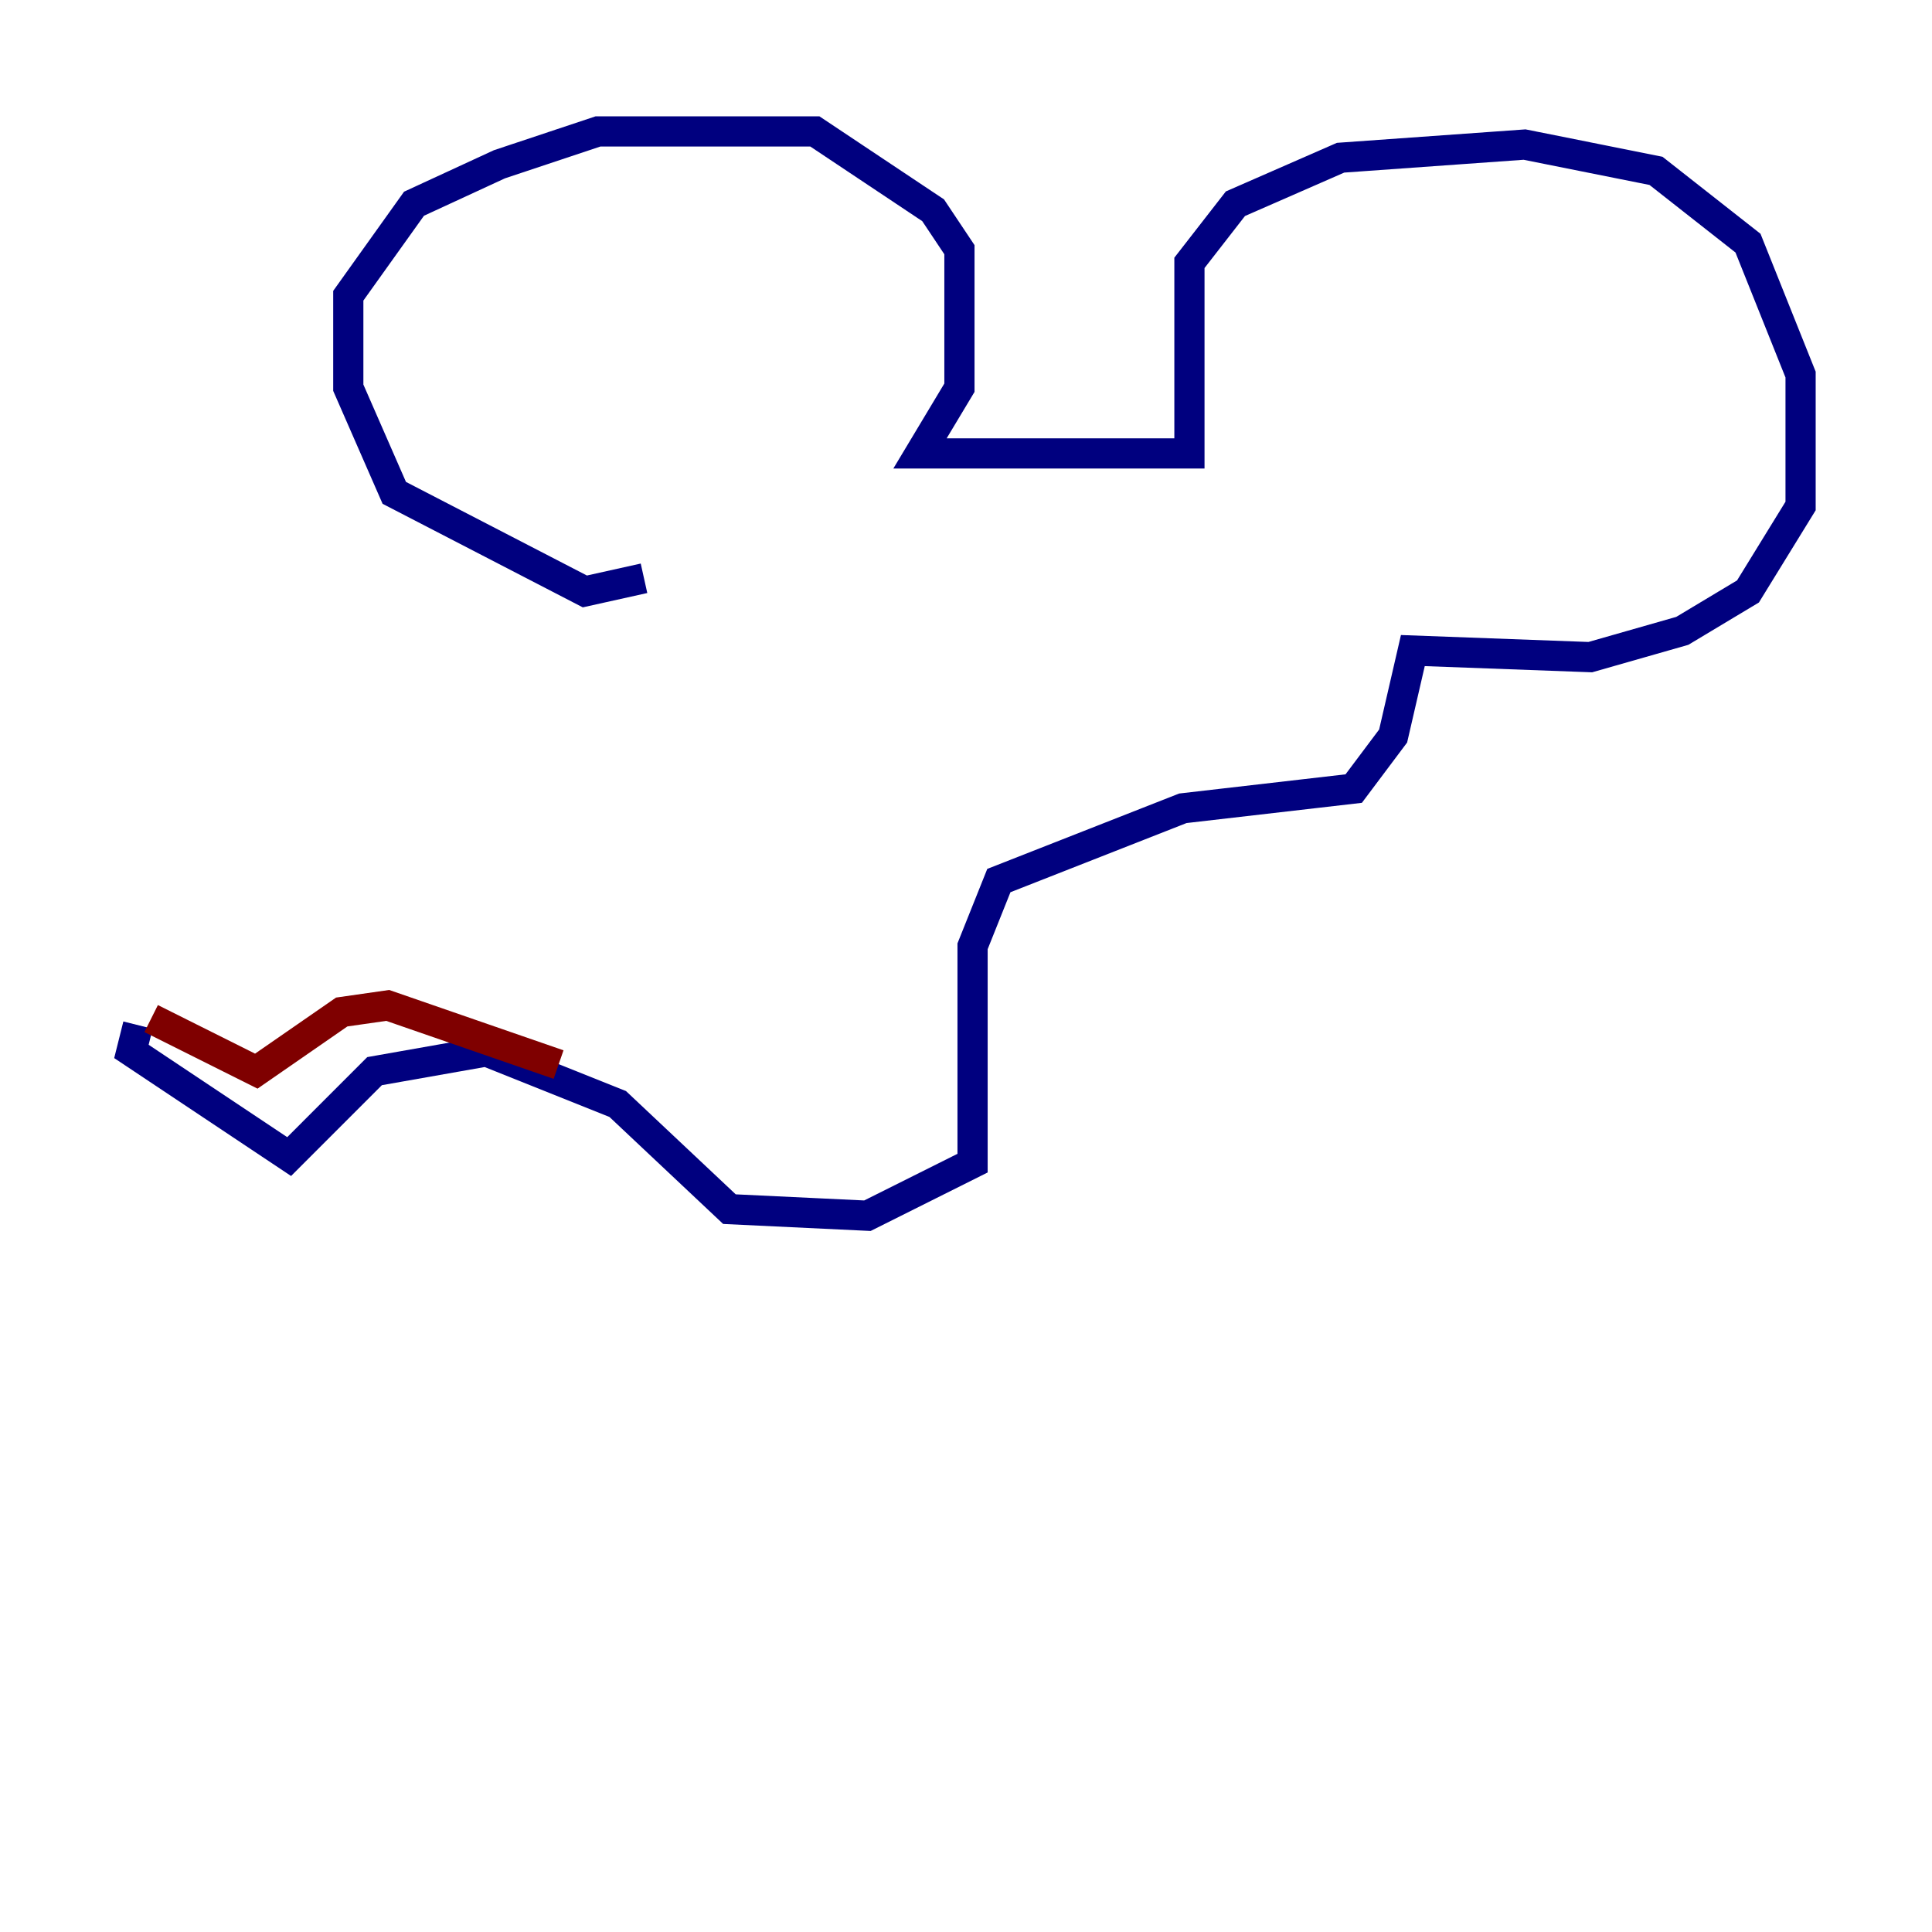 <?xml version="1.0" encoding="utf-8" ?>
<svg baseProfile="tiny" height="128" version="1.2" viewBox="0,0,128,128" width="128" xmlns="http://www.w3.org/2000/svg" xmlns:ev="http://www.w3.org/2001/xml-events" xmlns:xlink="http://www.w3.org/1999/xlink"><defs /><polyline fill="none" points="42.667,38.313 38.748,39.184 26.122,32.653 23.075,25.687 23.075,19.592 27.429,13.497 33.088,10.884 39.619,8.707 53.986,8.707 61.823,13.932 63.565,16.544 63.565,25.687 60.952,30.041 78.803,30.041 78.803,17.415 81.85,13.497 88.816,10.449 101.007,9.578 109.714,11.32 115.809,16.109 119.293,24.816 119.293,33.524 115.809,39.184 111.456,41.796 105.361,43.537 93.605,43.102 92.299,48.762 89.687,52.245 78.367,53.551 66.177,58.34 64.435,62.694 64.435,77.061 57.469,80.544 48.327,80.109 40.925,73.143 32.218,69.66 24.816,70.966 19.157,76.626 8.707,69.66 9.143,67.918" stroke="#00007f" stroke-width="2" /><polyline fill="none" points="10.014,67.483 16.98,70.966 22.64,67.048 25.687,66.612 37.007,70.531" stroke="#7f0000" stroke-width="2" /></svg>